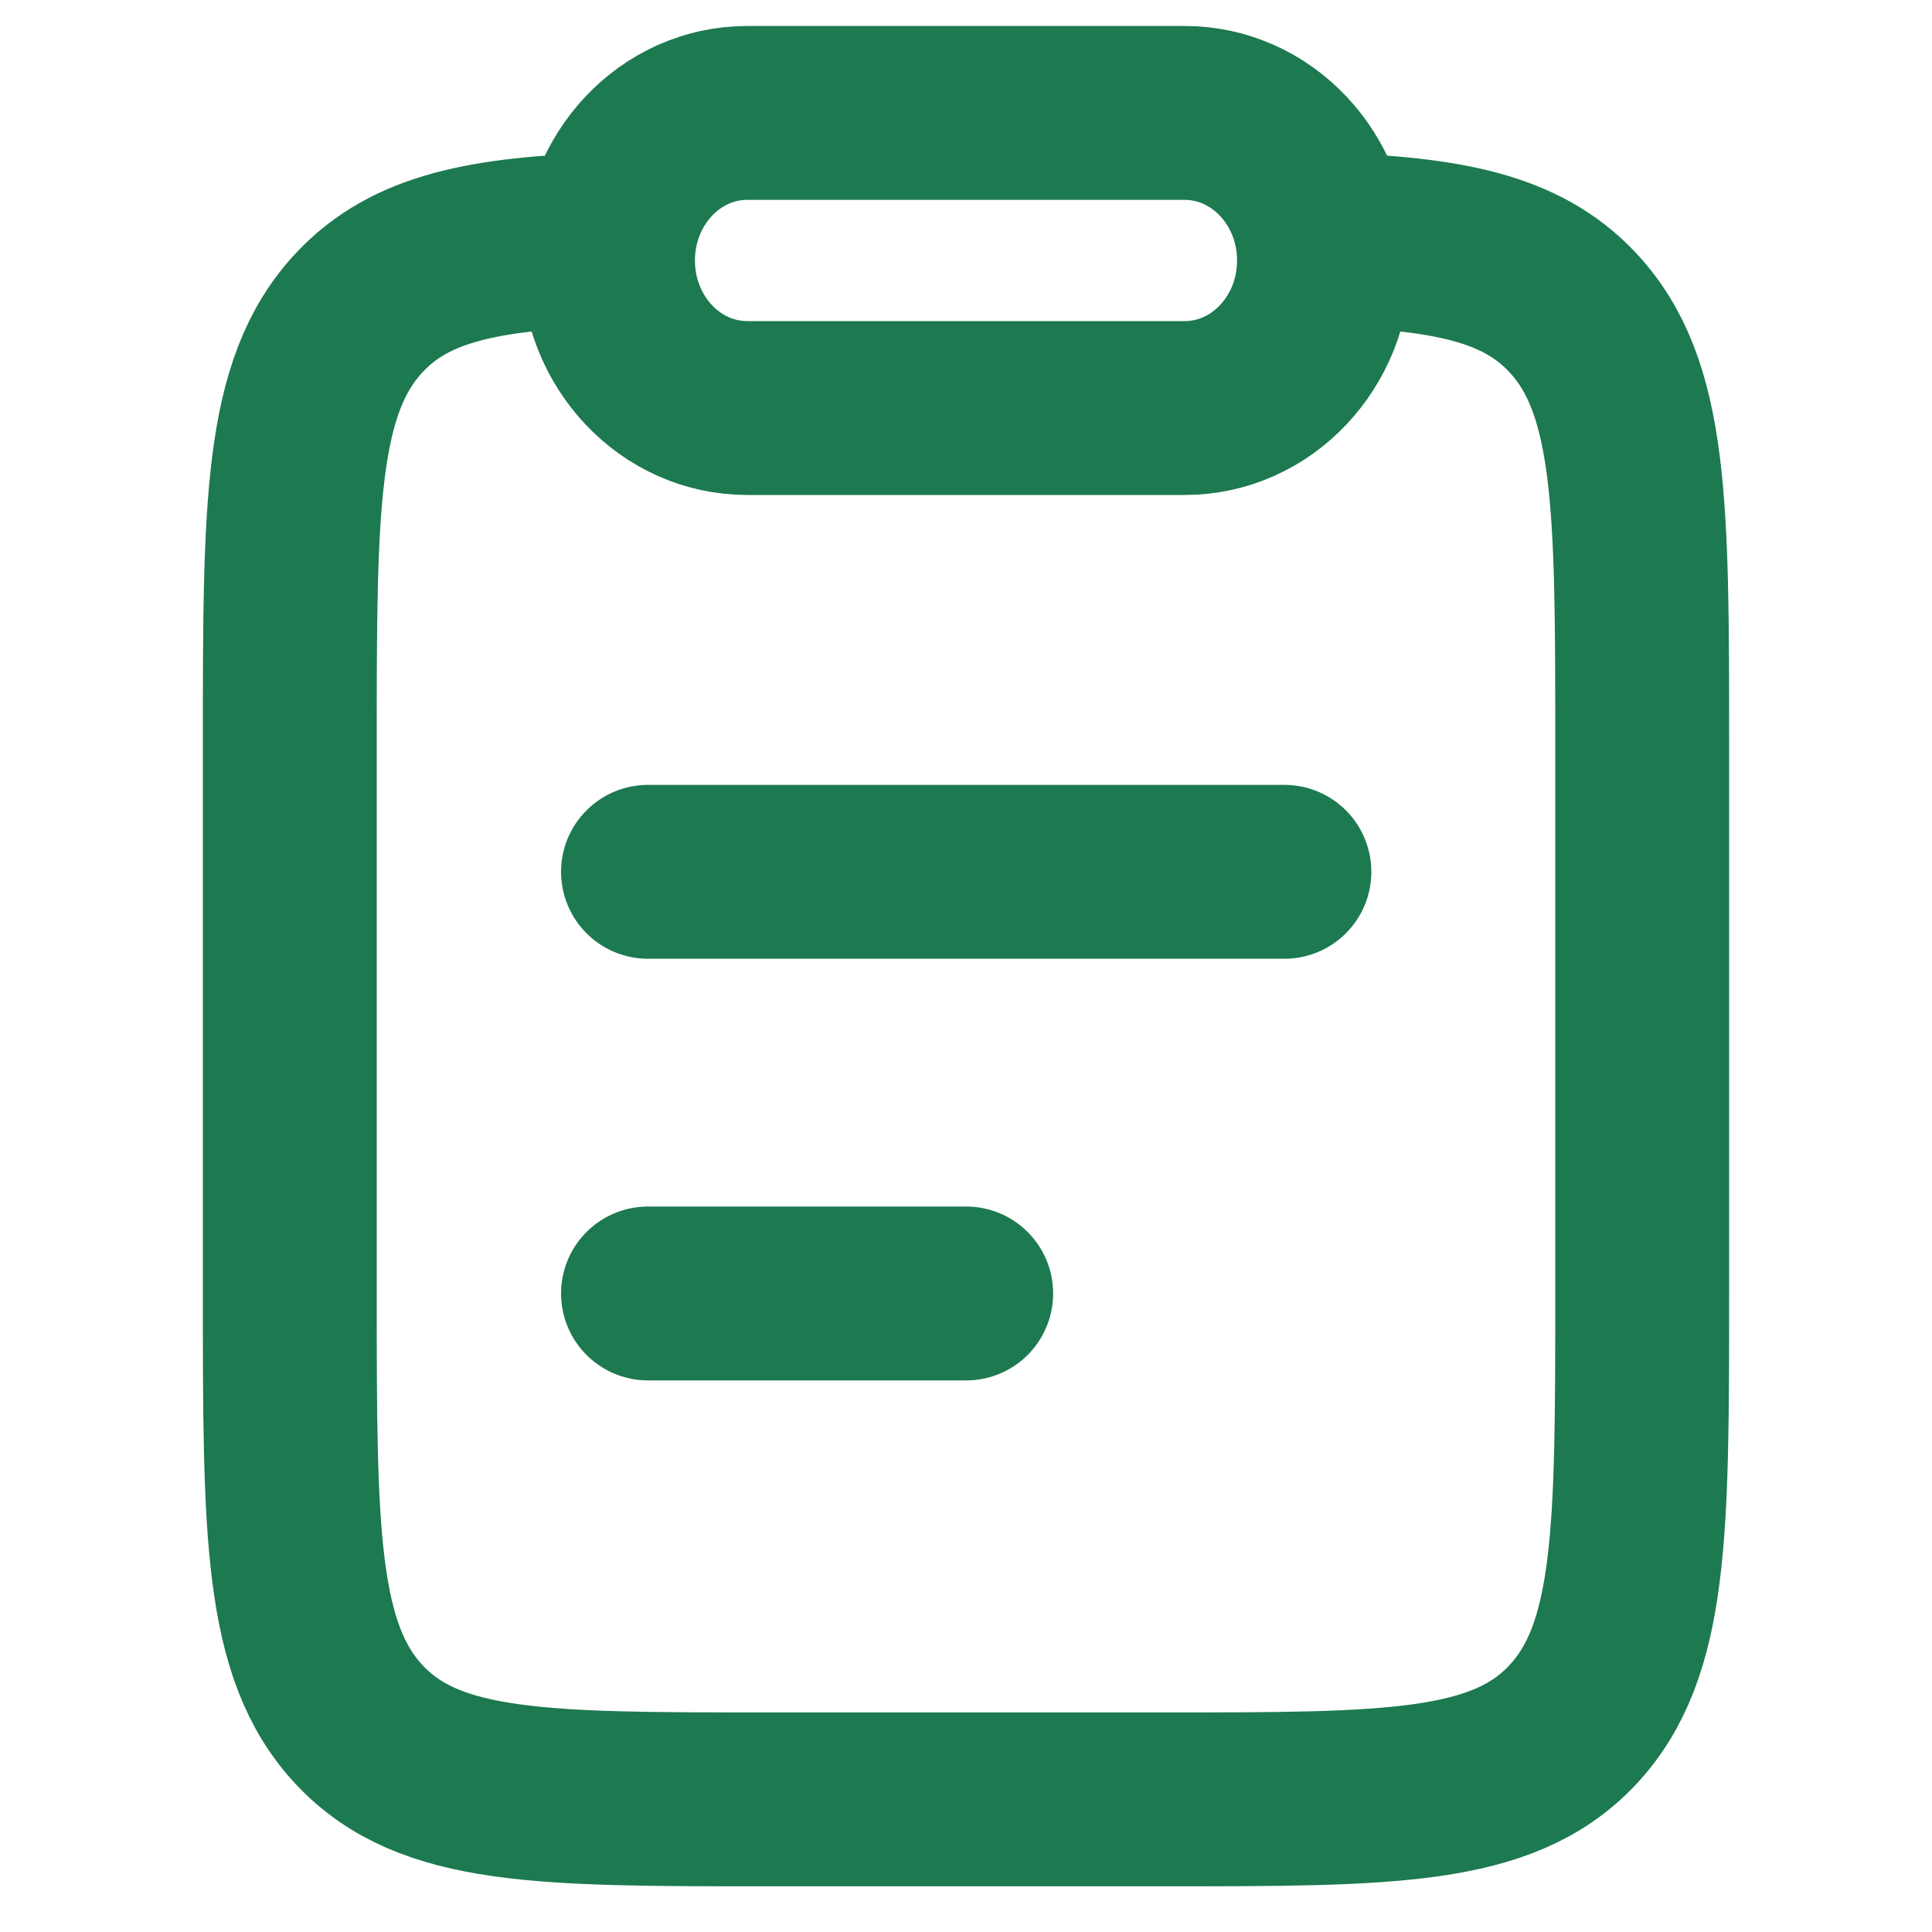 <svg width="20" height="20" viewBox="0 0 20 20" fill="none" xmlns="http://www.w3.org/2000/svg">
<path d="M6.708 13.39H10.002M6.708 9.025H13.296" stroke="#1D7950" stroke-width="1.8" stroke-linecap="round"/>
<path d="M6.297 2.479C5.016 2.519 4.252 2.67 3.724 3.231C3 3.999 3 5.235 3 7.706L3 13.385C3 15.856 3 17.092 3.724 17.86C4.447 18.627 5.612 18.627 7.941 18.627L12.059 18.627C14.388 18.627 15.553 18.627 16.276 17.86C17 17.092 17 15.856 17 13.385V7.706C17 5.235 17 3.999 16.276 3.231C15.748 2.67 14.984 2.519 13.703 2.479" stroke="#1D7950" stroke-width="1.8"/>
<path d="M6.294 2.697C6.294 1.853 6.939 1.169 7.735 1.169H12.264C13.06 1.169 13.706 1.853 13.706 2.697C13.706 3.54 13.06 4.224 12.264 4.224H7.735C6.939 4.224 6.294 3.54 6.294 2.697Z" stroke="#1D7950" stroke-width="1.8" stroke-linejoin="round"/>
</svg>
